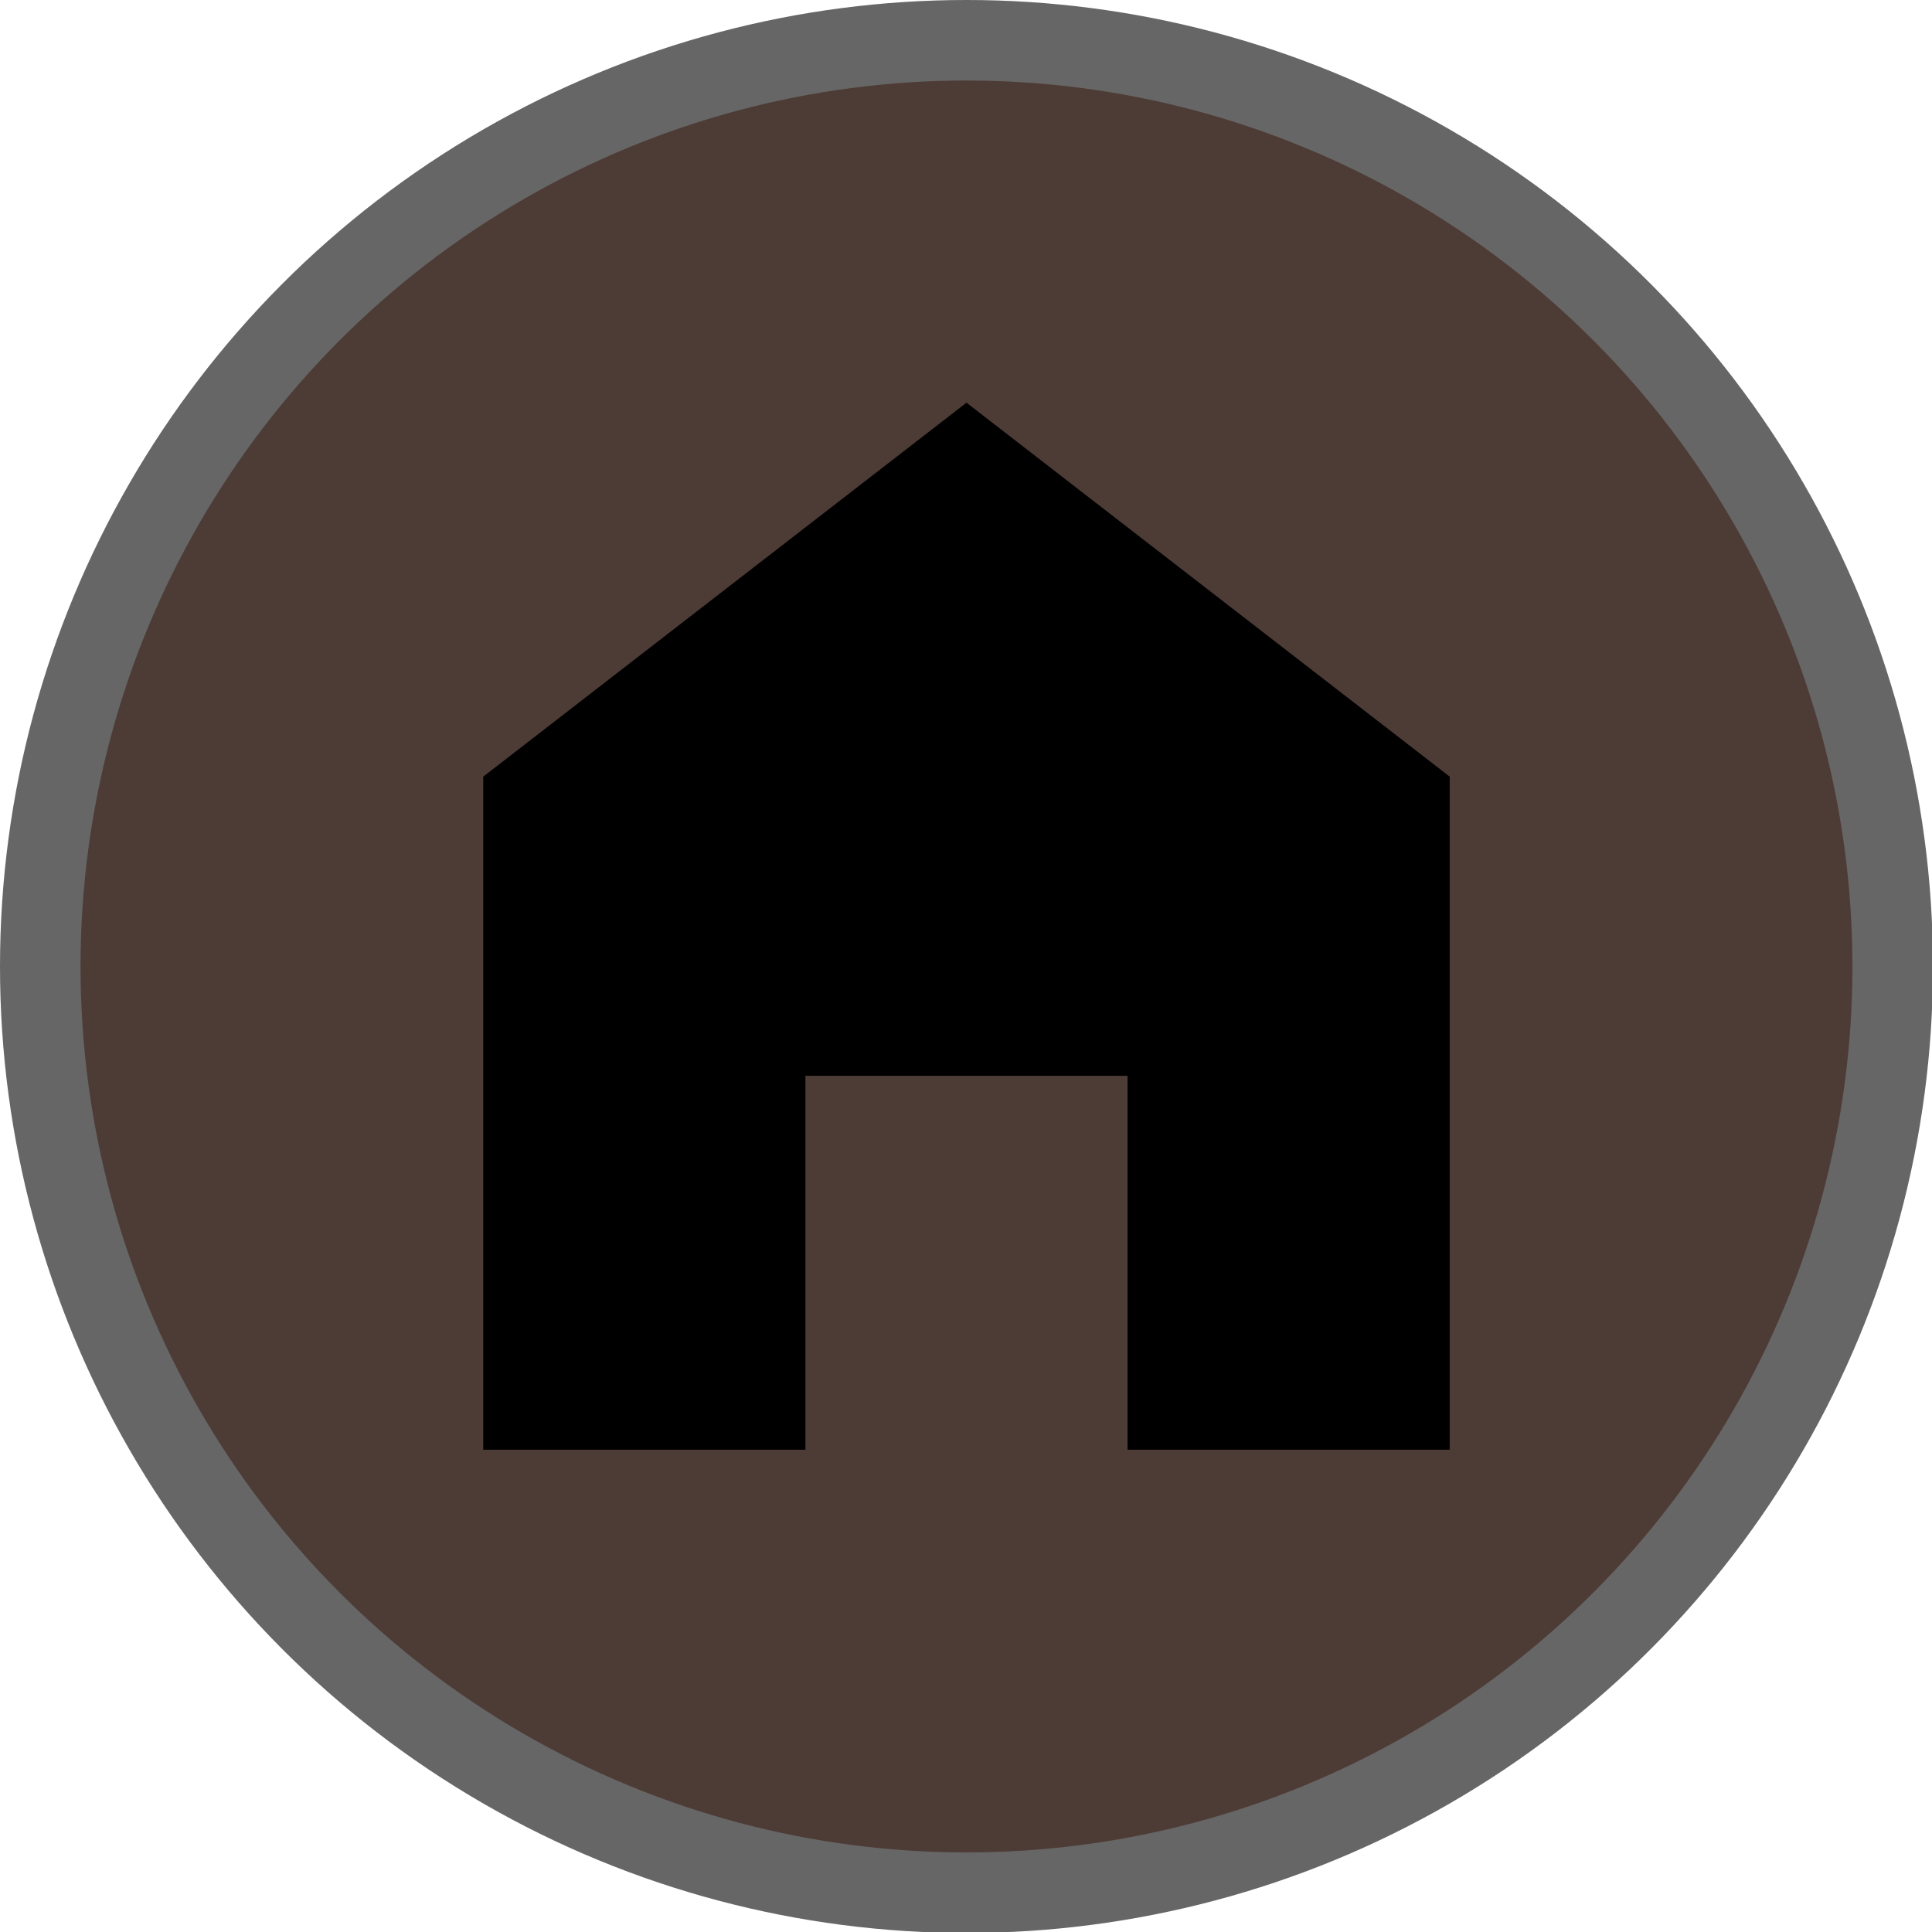 <svg version="1.1" viewBox="0 0 16 16" width="12" height="12" xmlns="http://www.w3.org/2000/svg">
 <title>alpine_hut-s</title>
 <g transform="scale(.667)" id="Page-2:-Night" fill="none" fill-rule="evenodd" opacity="1">
  <g id="alpine_hut-s">
   <circle id="Oval" cx="12" cy="12" r="12" fill="#000" opacity=".6" fill-rule="nonzero"/>
   <circle id="Oval" cx="12" cy="12" r="11" fill="#4D3B35" fill-rule="nonzero"/>
   <polygon id="Path" points="10 13.357 10 18 6 18 6 9.643 12 5 18 9.643 18 18 14 18 14 13.357" fill="#000"/>
  </g>
 </g>
</svg>
